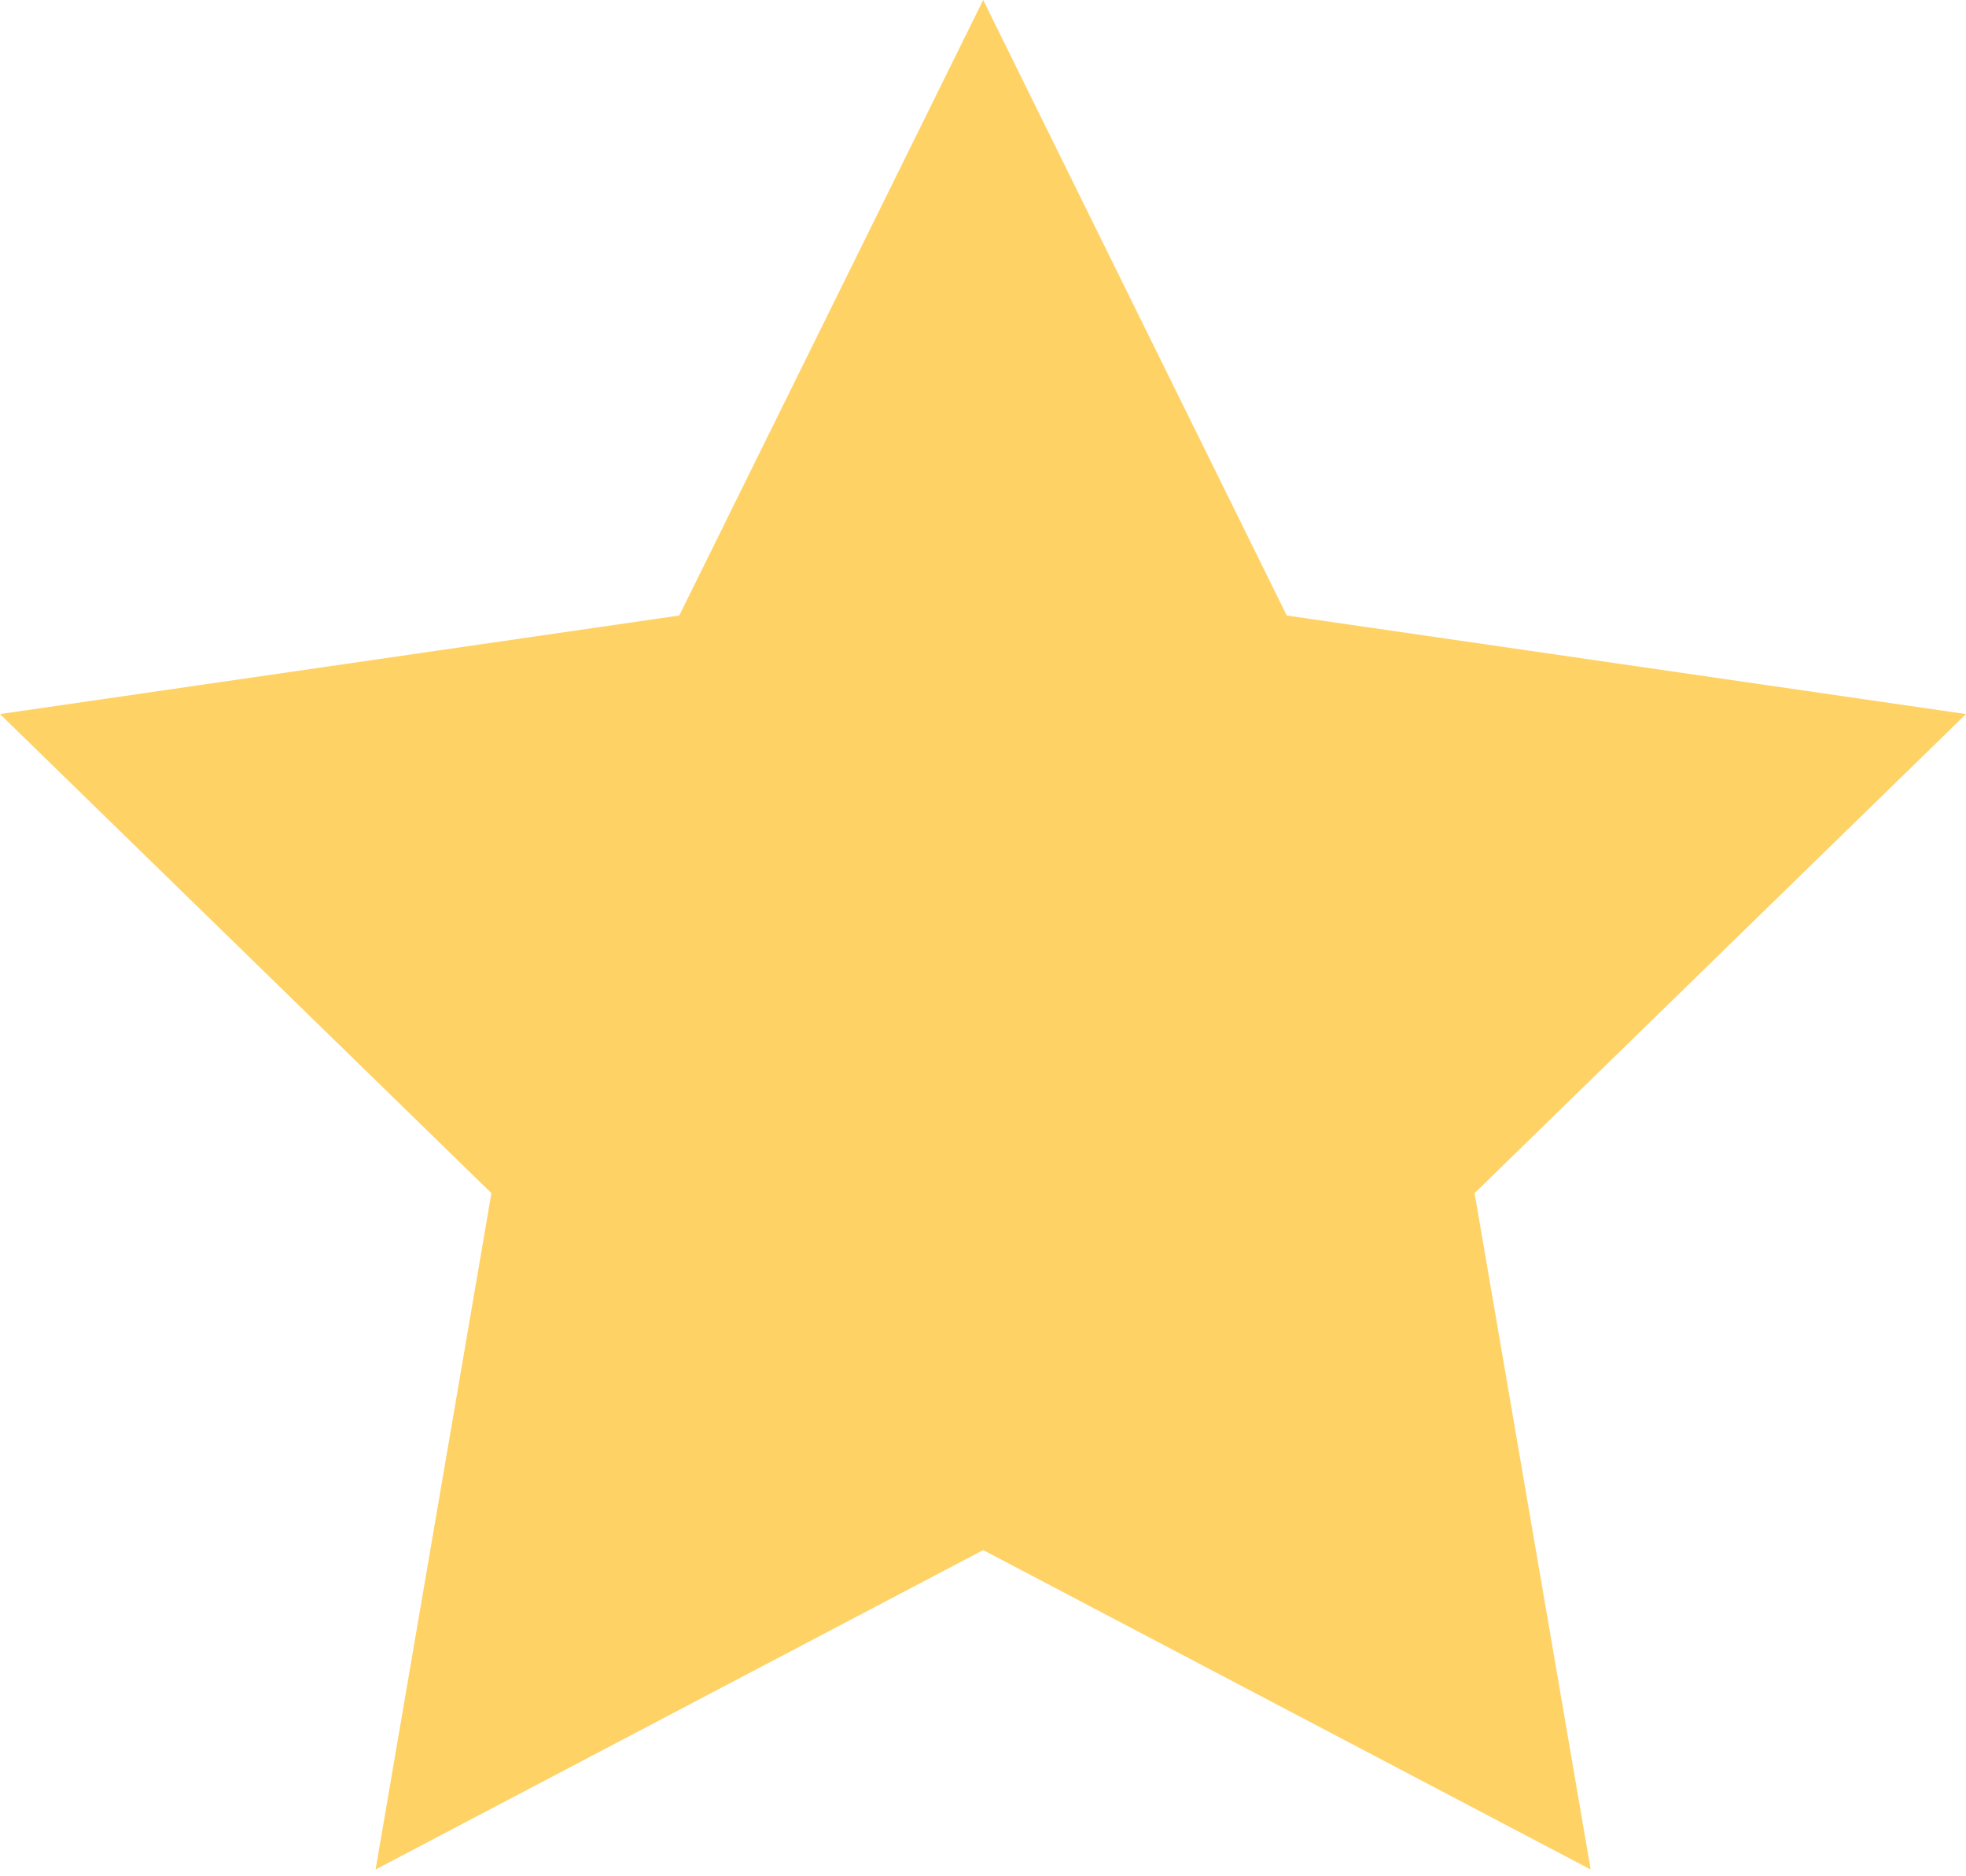 <svg width="22" height="21" viewBox="0 0 22 21" fill="none" xmlns="http://www.w3.org/2000/svg">
<path d="M11.002 0L14.399 6.889L22 7.992L16.501 13.354L17.8 20.924L11.002 17.349L4.203 20.924L5.499 13.354L0 7.992L7.601 6.889L11.002 0Z" fill="#FFD266"/>
</svg>
